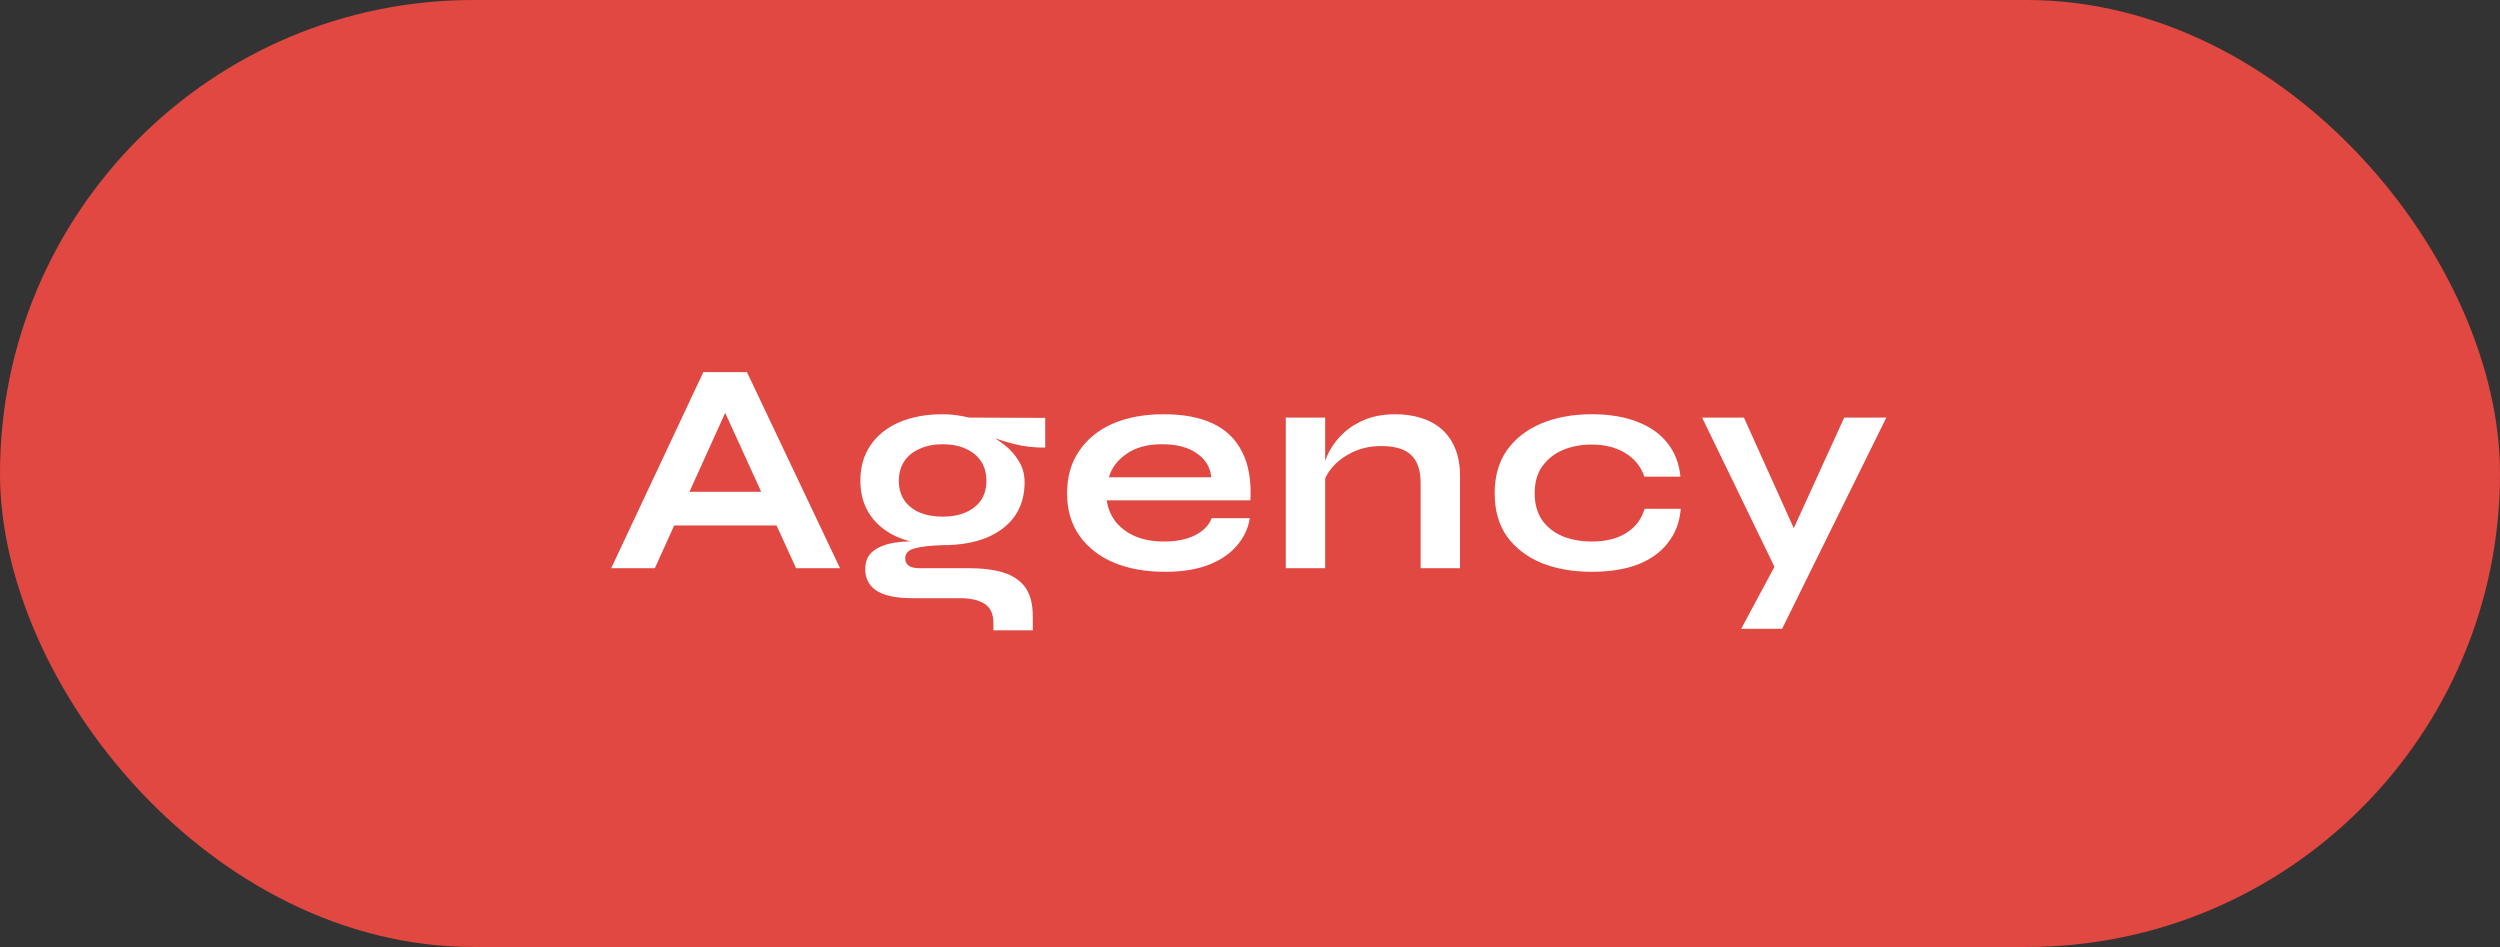 <svg width="132" height="50" viewBox="0 0 132 50" fill="none" xmlns="http://www.w3.org/2000/svg">
<rect x="0" y="0" width="132" height="50" fill="#333333" stroke="none"/>
<rect width="132" height="50" rx="25" fill="#E14841"/>
<path d="M34.848 27.744V25.968H41.696V27.744H34.848ZM32.272 30L37.136 19.648H39.44L44.352 30H42.032L37.776 20.672H38.8L34.576 30H32.272ZM49.779 28.784C48.915 28.784 48.153 28.656 47.491 28.4C46.841 28.133 46.334 27.744 45.971 27.232C45.609 26.72 45.427 26.101 45.427 25.376C45.427 24.661 45.603 24.043 45.955 23.52C46.307 22.997 46.809 22.592 47.459 22.304C48.121 22.016 48.894 21.872 49.779 21.872C50.025 21.872 50.259 21.888 50.483 21.92C50.718 21.952 50.947 21.995 51.171 22.048L55.187 22.064V23.632C54.643 23.643 54.089 23.579 53.523 23.44C52.969 23.291 52.478 23.131 52.051 22.96L52.003 22.848C52.366 23.019 52.707 23.232 53.027 23.488C53.347 23.733 53.603 24.021 53.795 24.352C53.998 24.672 54.099 25.045 54.099 25.472C54.099 26.165 53.923 26.763 53.571 27.264C53.219 27.755 52.718 28.133 52.067 28.4C51.427 28.656 50.665 28.784 49.779 28.784ZM52.451 33.28V32.896C52.451 32.405 52.291 32.064 51.971 31.872C51.662 31.68 51.235 31.584 50.691 31.584H48.211C47.731 31.584 47.326 31.547 46.995 31.472C46.675 31.397 46.419 31.291 46.227 31.152C46.035 31.013 45.897 30.848 45.811 30.656C45.726 30.475 45.683 30.277 45.683 30.064C45.683 29.637 45.822 29.317 46.099 29.104C46.377 28.88 46.75 28.731 47.219 28.656C47.689 28.581 48.206 28.565 48.771 28.608L49.779 28.784C49.107 28.805 48.606 28.864 48.275 28.96C47.955 29.045 47.795 29.221 47.795 29.488C47.795 29.648 47.859 29.776 47.987 29.872C48.115 29.957 48.297 30 48.531 30H51.139C51.854 30 52.462 30.075 52.963 30.224C53.475 30.384 53.865 30.645 54.131 31.008C54.398 31.381 54.531 31.888 54.531 32.528V33.28H52.451ZM49.779 27.28C50.238 27.28 50.638 27.205 50.979 27.056C51.331 26.907 51.603 26.693 51.795 26.416C51.987 26.128 52.083 25.787 52.083 25.392C52.083 24.987 51.987 24.64 51.795 24.352C51.603 24.064 51.337 23.845 50.995 23.696C50.654 23.536 50.249 23.456 49.779 23.456C49.321 23.456 48.915 23.536 48.563 23.696C48.211 23.845 47.939 24.064 47.747 24.352C47.555 24.64 47.459 24.987 47.459 25.392C47.459 25.787 47.555 26.128 47.747 26.416C47.939 26.693 48.206 26.907 48.547 27.056C48.899 27.205 49.31 27.28 49.779 27.28ZM63.973 27.36H65.989C65.904 27.904 65.674 28.389 65.301 28.816C64.938 29.243 64.442 29.579 63.813 29.824C63.184 30.069 62.416 30.192 61.509 30.192C60.496 30.192 59.6 30.032 58.821 29.712C58.042 29.381 57.434 28.907 56.997 28.288C56.56 27.669 56.341 26.923 56.341 26.048C56.341 25.173 56.554 24.427 56.981 23.808C57.408 23.179 58 22.699 58.757 22.368C59.525 22.037 60.421 21.872 61.445 21.872C62.49 21.872 63.36 22.037 64.053 22.368C64.746 22.699 65.258 23.2 65.589 23.872C65.93 24.533 66.074 25.381 66.021 26.416H58.437C58.49 26.821 58.64 27.189 58.885 27.52C59.141 27.851 59.482 28.112 59.909 28.304C60.346 28.496 60.864 28.592 61.461 28.592C62.122 28.592 62.672 28.48 63.109 28.256C63.557 28.021 63.845 27.723 63.973 27.36ZM61.349 23.456C60.581 23.456 59.957 23.627 59.477 23.968C58.997 24.299 58.688 24.709 58.549 25.2H63.957C63.904 24.667 63.648 24.245 63.189 23.936C62.741 23.616 62.128 23.456 61.349 23.456ZM67.889 22.048H69.969V30H67.889V22.048ZM73.665 21.872C74.155 21.872 74.609 21.936 75.025 22.064C75.441 22.192 75.803 22.389 76.113 22.656C76.422 22.923 76.662 23.264 76.833 23.68C77.003 24.085 77.089 24.571 77.089 25.136V30H75.009V25.504C75.009 24.832 74.843 24.341 74.513 24.032C74.193 23.712 73.665 23.552 72.929 23.552C72.374 23.552 71.873 23.659 71.425 23.872C70.977 24.085 70.614 24.357 70.337 24.688C70.059 25.008 69.899 25.344 69.857 25.696L69.841 24.88C69.894 24.507 70.017 24.144 70.209 23.792C70.401 23.44 70.657 23.12 70.977 22.832C71.307 22.533 71.697 22.299 72.145 22.128C72.593 21.957 73.099 21.872 73.665 21.872ZM88.743 26.864C88.689 27.557 88.465 28.155 88.07 28.656C87.686 29.157 87.153 29.541 86.471 29.808C85.788 30.064 84.977 30.192 84.038 30.192C83.057 30.192 82.177 30.037 81.398 29.728C80.63 29.408 80.022 28.944 79.575 28.336C79.137 27.717 78.918 26.955 78.918 26.048C78.918 25.141 79.137 24.379 79.575 23.76C80.022 23.141 80.63 22.672 81.398 22.352C82.177 22.032 83.057 21.872 84.038 21.872C84.977 21.872 85.782 22.005 86.454 22.272C87.126 22.528 87.654 22.901 88.038 23.392C88.433 23.883 88.662 24.475 88.727 25.168H86.823C86.641 24.635 86.305 24.219 85.814 23.92C85.324 23.621 84.732 23.472 84.038 23.472C83.484 23.472 82.977 23.568 82.519 23.76C82.07 23.952 81.708 24.24 81.43 24.624C81.164 24.997 81.031 25.472 81.031 26.048C81.031 26.613 81.164 27.088 81.43 27.472C81.697 27.845 82.06 28.128 82.519 28.32C82.977 28.501 83.484 28.592 84.038 28.592C84.785 28.592 85.393 28.443 85.862 28.144C86.343 27.845 86.668 27.419 86.838 26.864H88.743ZM89.871 22.048H92.079L95.519 29.68L93.727 30L89.871 22.048ZM99.599 22.048L94.095 33.2H91.935L94.287 28.816L97.375 22.048H99.599Z" fill="white"/>
</svg>

